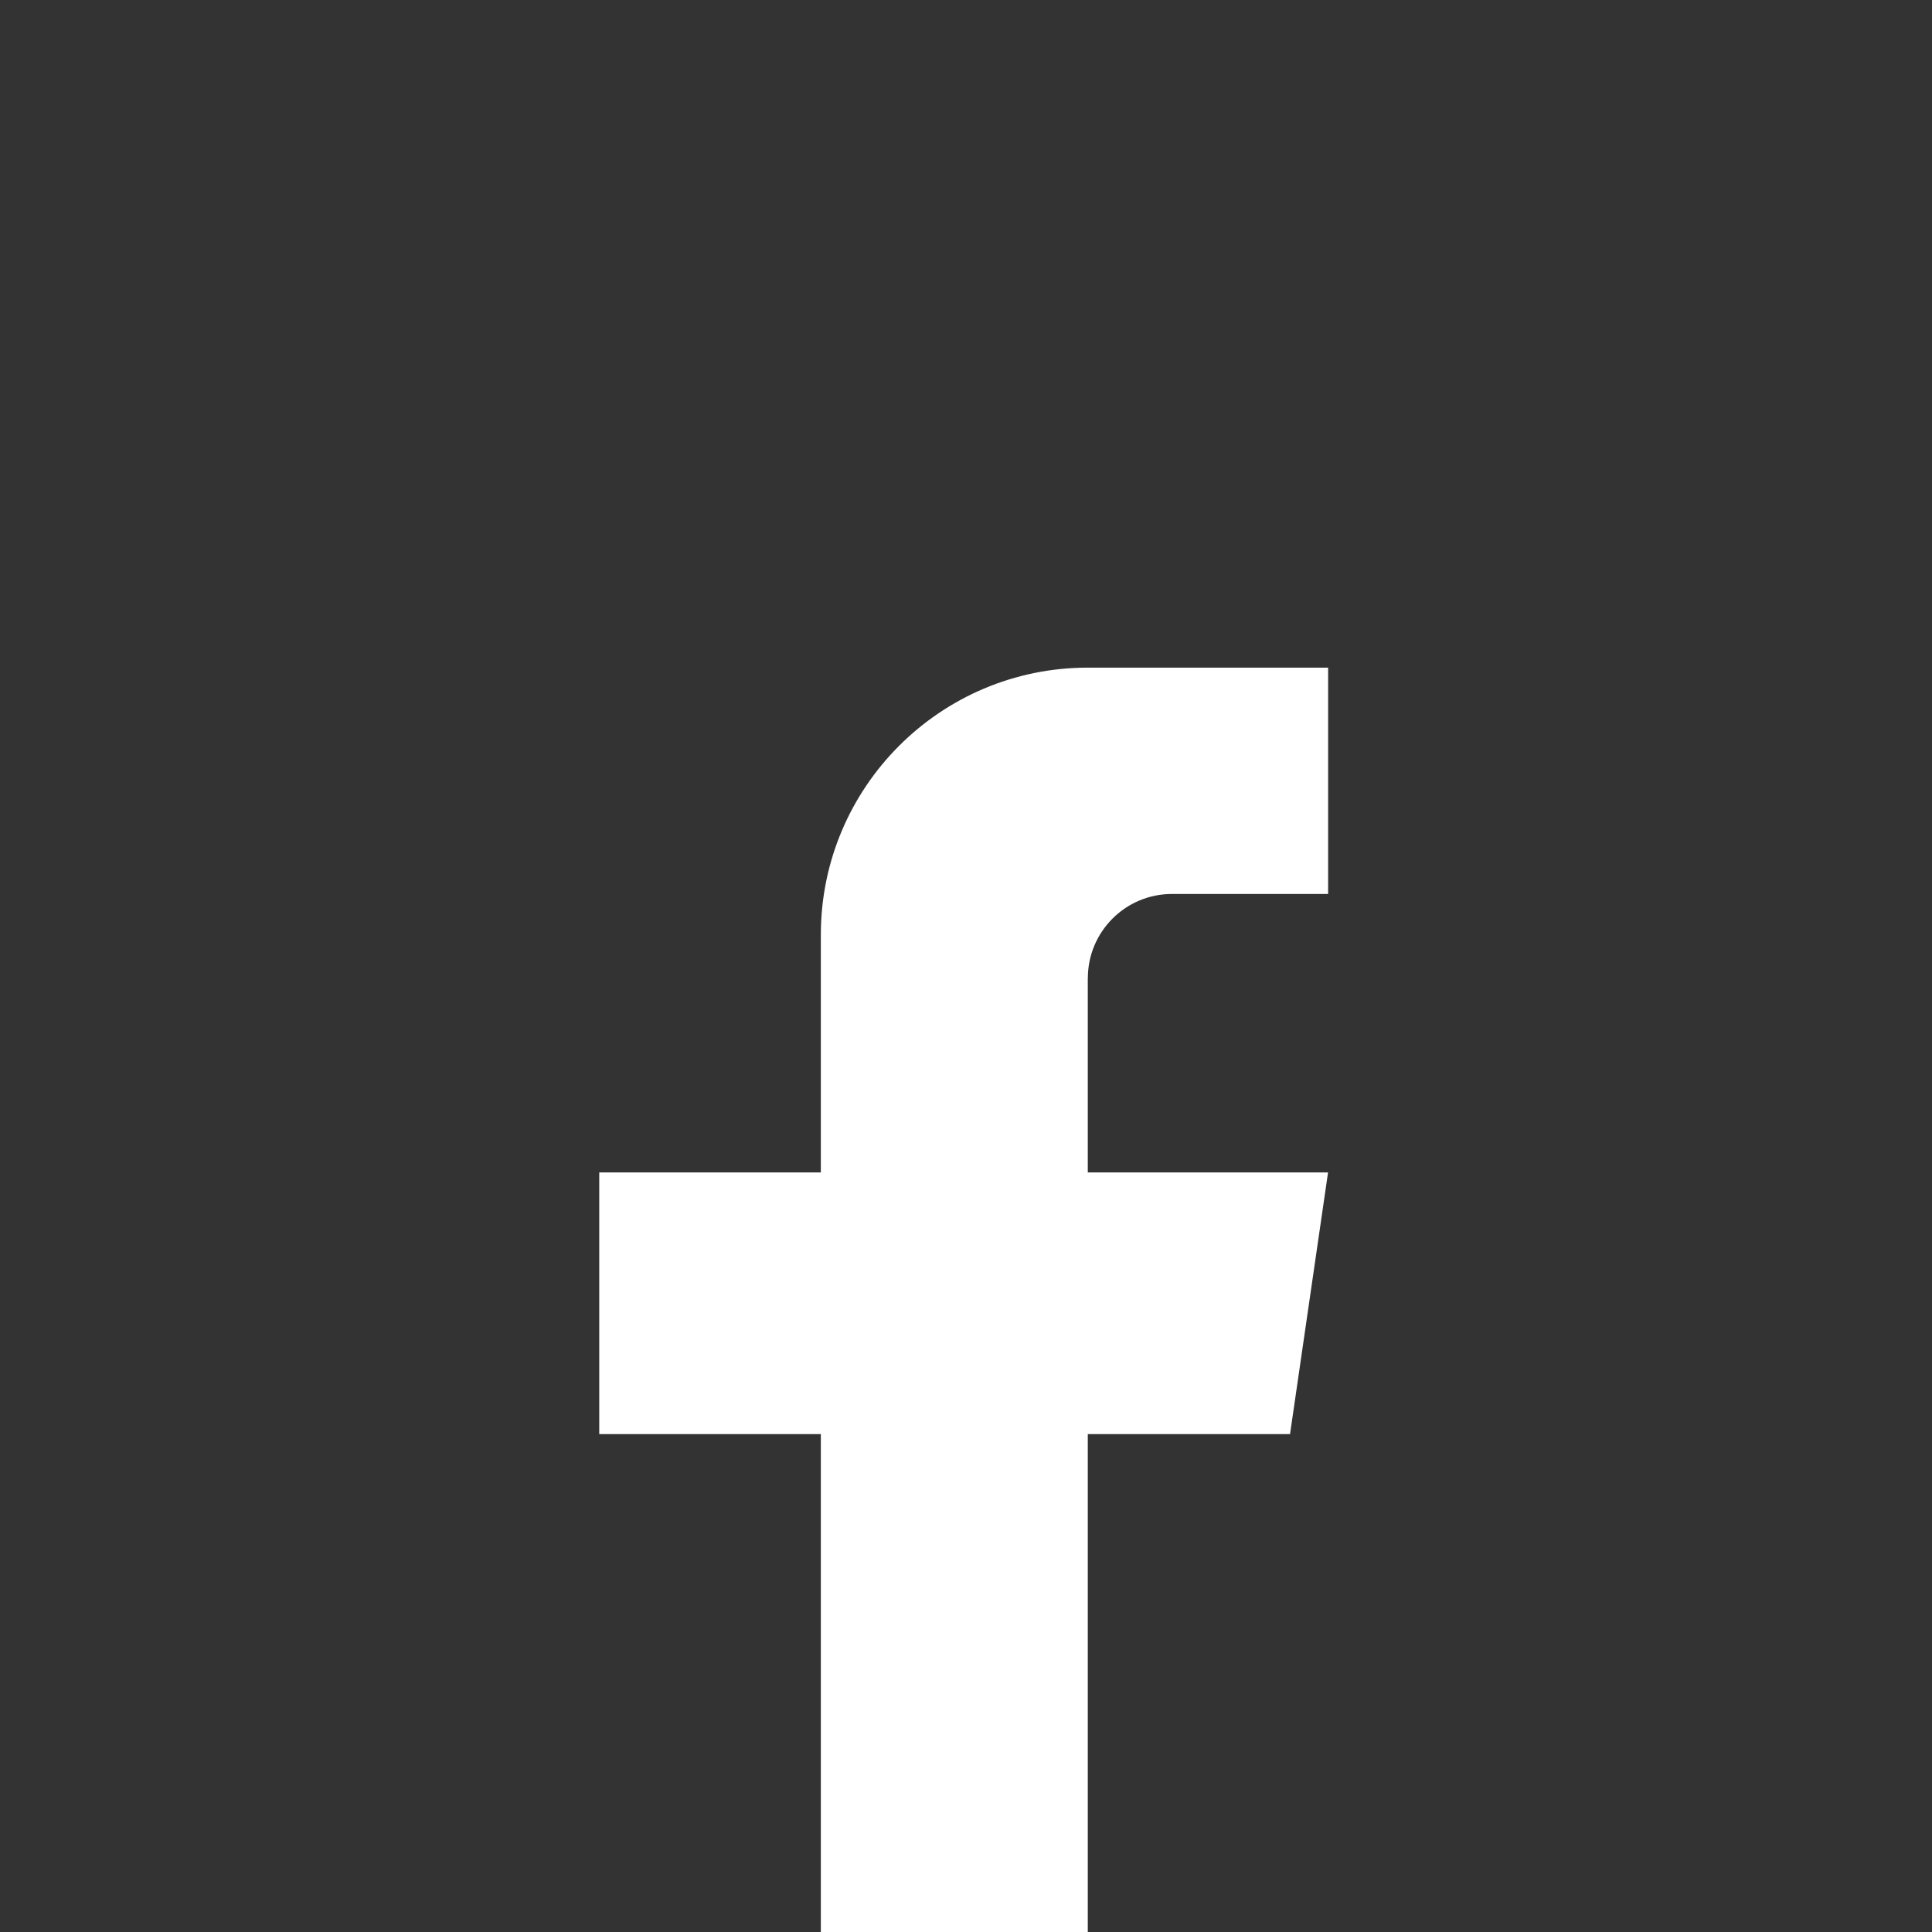 <svg width="53" height="53" viewBox="0 0 53 53" fill="none" xmlns="http://www.w3.org/2000/svg">
<rect x="0" y="0" width="53" height="53" fill="#333333" stroke="none"/>
<path d="M29.841 26.833V32.163H36.432L35.389 39.342H29.841V55.883C28.729 56.037 27.591 56.118 26.436 56.118C25.102 56.118 23.793 56.012 22.518 55.806V39.342H16.439V32.163H22.518V25.642C22.518 21.596 25.797 18.315 29.843 18.315V18.318C29.855 18.318 29.865 18.315 29.877 18.315H36.434V24.524H32.15C30.876 24.524 29.843 25.558 29.843 26.831L29.841 26.833Z" fill="white"/>
</svg>
